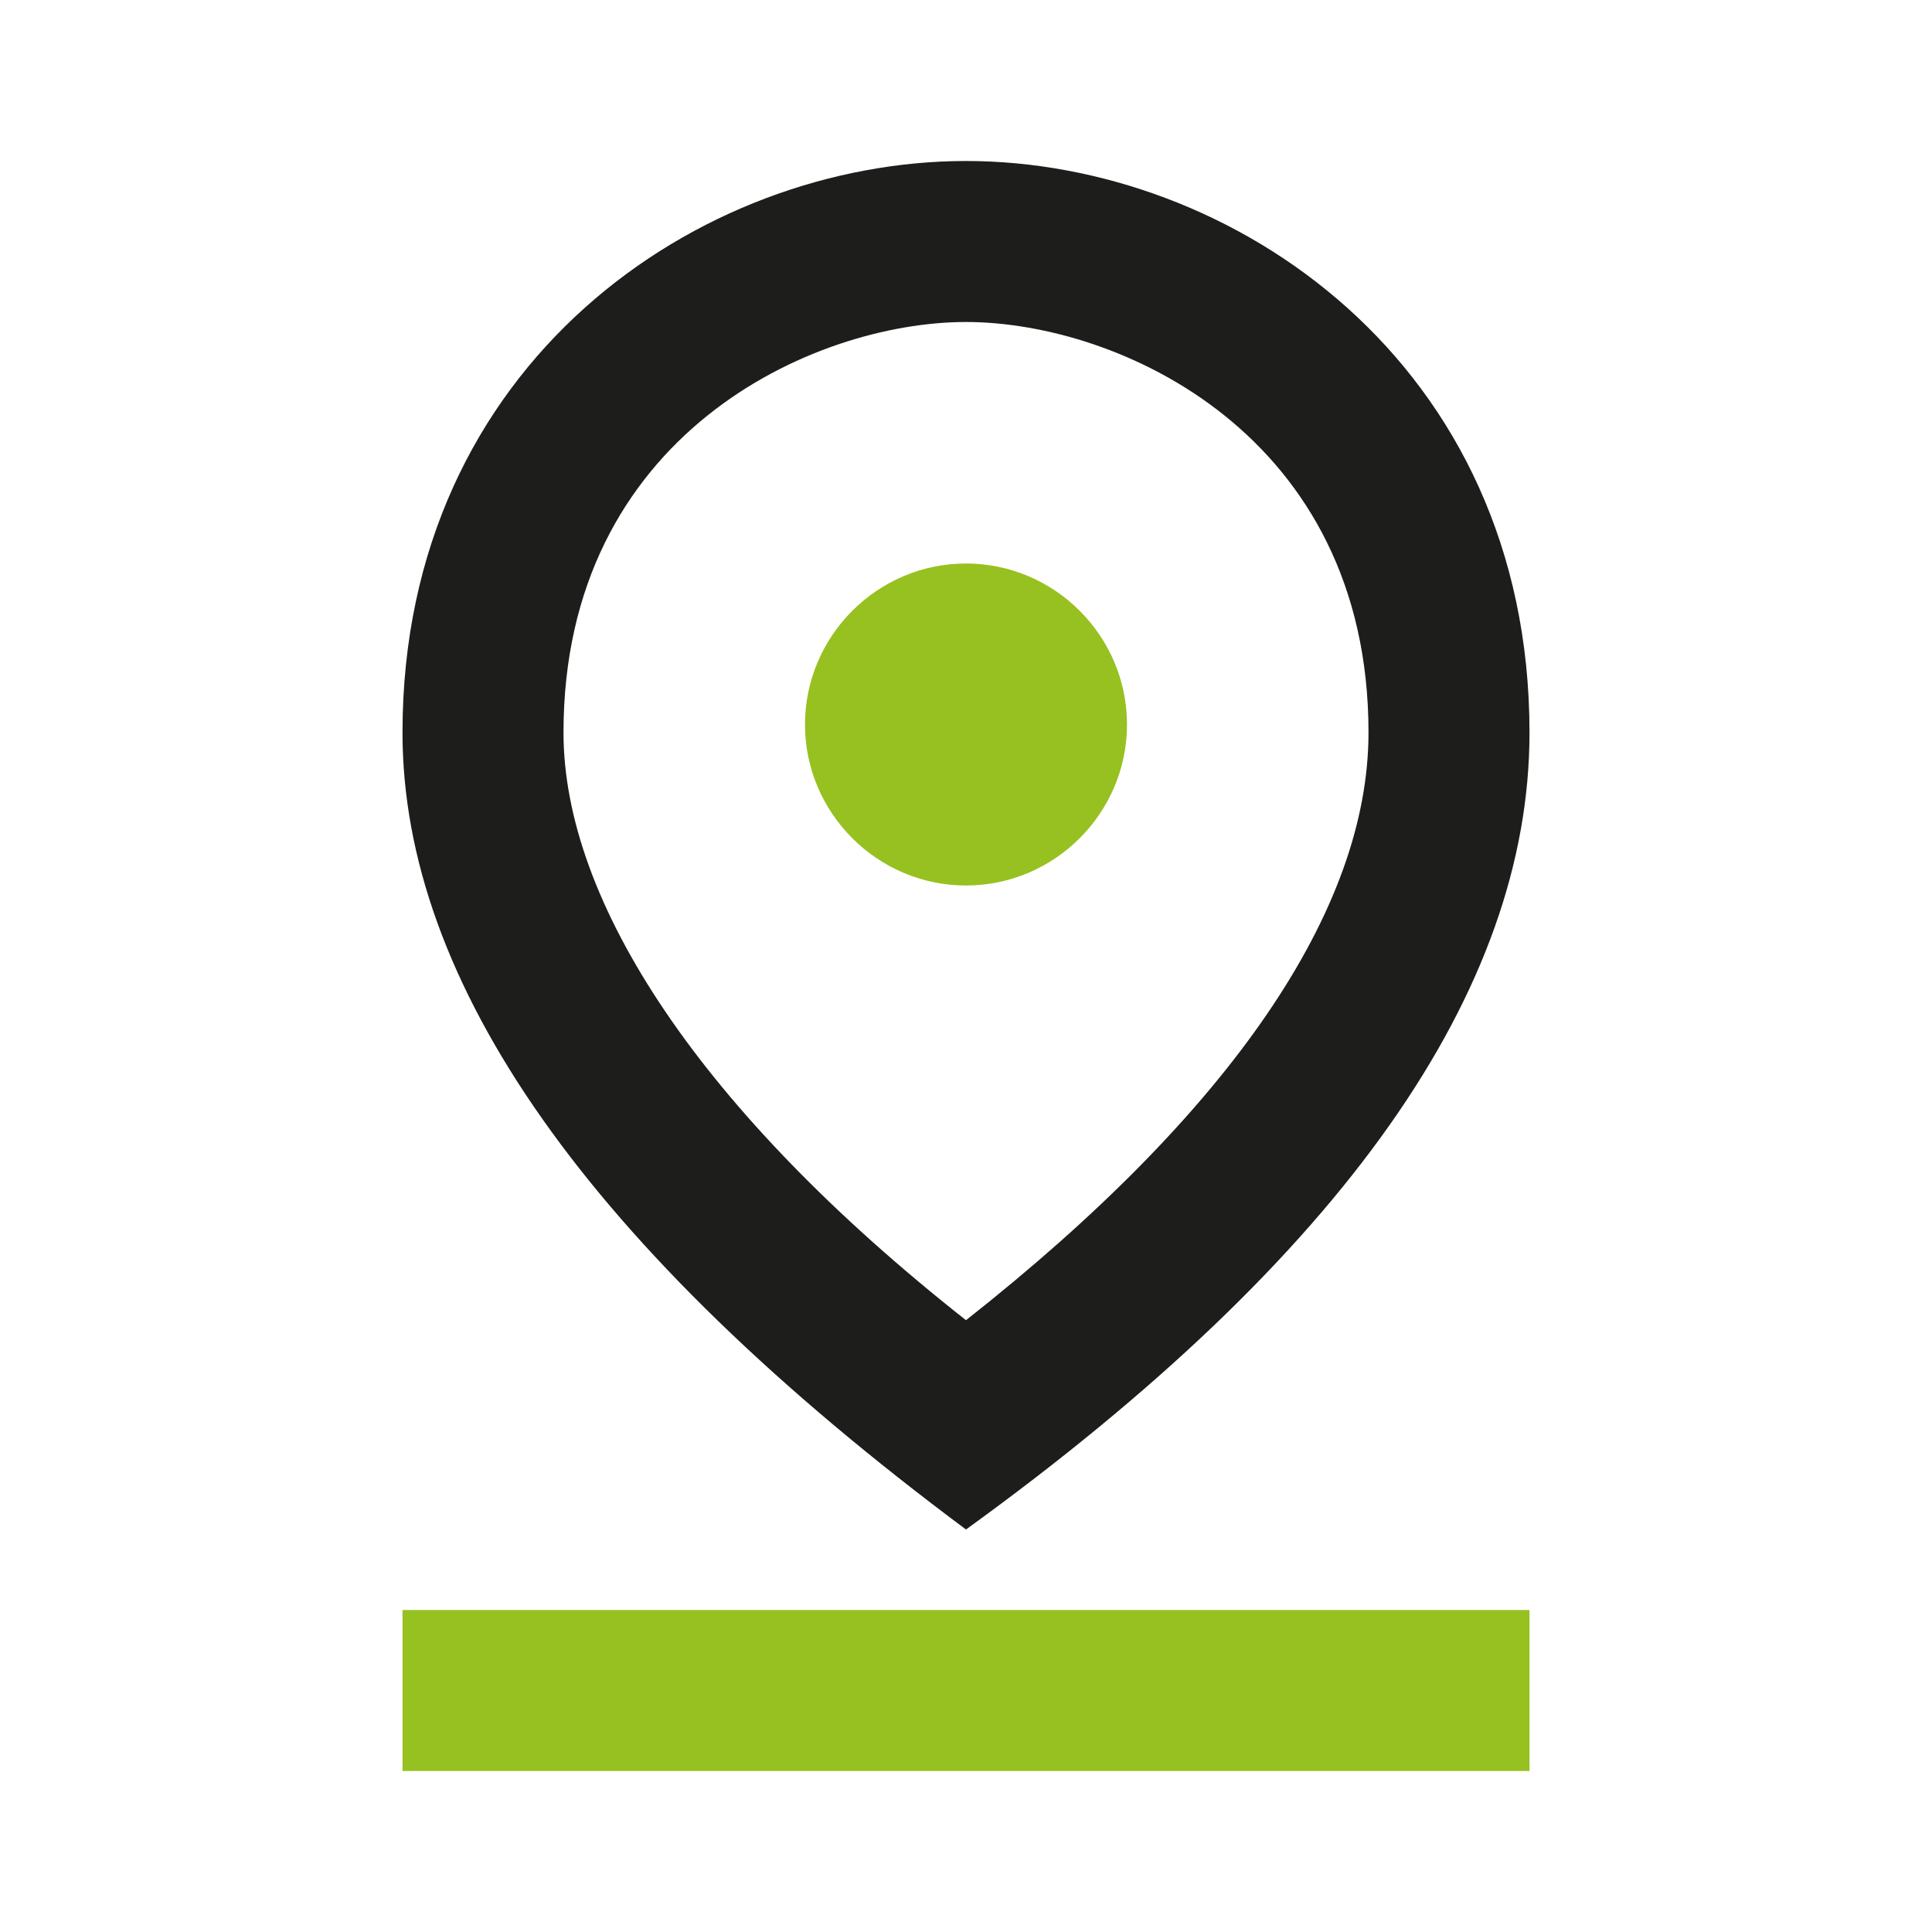 <svg viewBox="0 0 24 24" fill="none" xmlns="http://www.w3.org/2000/svg"><path d="M12 4C13.9 4 17 5.4 17 9.1C17 11.3 15.3 13.8 12 16.4C8.7 13.8 7 11.2 7 9.1C7 5.4 10.1 4 12 4ZM12 2C8.7 2 5 4.5 5 9.1C5 12.2 7.3 15.5 12 19C16.7 15.6 19 12.3 19 9.1C19 4.5 15.3 2 12 2Z" fill="#1D1D1B"></path><path d="M12 7C10.9 7 10 7.9 10 9C10 10.1 10.9 11 12 11C13.1 11 14 10.1 14 9C14 7.9 13.1 7 12 7ZM5 20H19V22H5V20Z" fill="#96C120"></path></svg>
